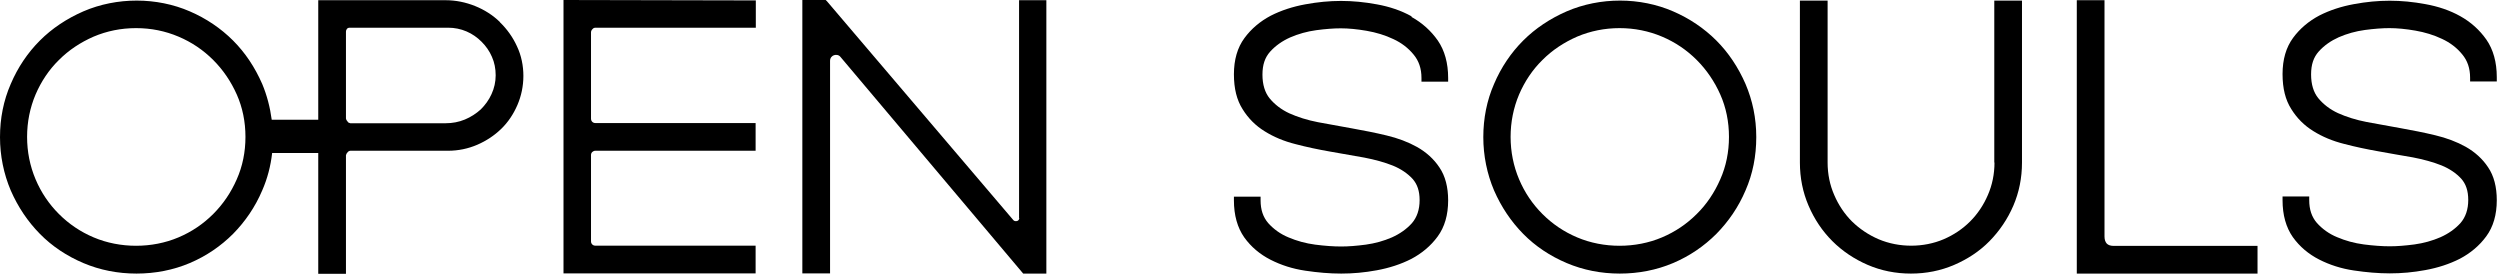 <svg width="660" height="73" viewBox="0 0 660 73" fill="none" xmlns="http://www.w3.org/2000/svg">
<path d="M131.95 5.787C130.094 3.985 127.856 2.566 125.399 1.583C122.943 0.6 120.322 0.055 117.592 0.055H84.018V31.609H71.735C71.298 28.334 70.479 25.167 69.223 22.165C67.313 17.797 64.747 13.921 61.526 10.7C58.305 7.479 54.429 4.859 50.116 3.003C41.436 -0.764 30.845 -0.819 22.001 3.003C17.633 4.913 13.757 7.479 10.536 10.7C7.315 13.921 4.695 17.797 2.839 22.165C0.928 26.532 0 31.282 0 36.195C0 41.108 0.983 45.912 2.839 50.28C4.75 54.647 7.315 58.469 10.536 61.744C13.757 65.02 17.633 67.586 22.001 69.442C26.368 71.298 31.118 72.226 36.031 72.226C40.944 72.226 45.749 71.298 50.116 69.442C54.483 67.586 58.305 64.965 61.526 61.744C64.747 58.469 67.367 54.647 69.223 50.28C70.588 47.168 71.462 43.838 71.844 40.398H84.018V72.281H91.333V40.999C91.333 40.999 91.443 40.617 91.552 40.453L91.934 40.016C91.934 40.016 92.261 39.798 92.48 39.798H118.302C120.977 39.798 123.598 39.252 126 38.215C128.402 37.178 130.531 35.758 132.332 34.011C134.134 32.264 135.553 30.135 136.591 27.733C137.628 25.331 138.174 22.71 138.174 20.035C138.174 17.36 137.628 14.631 136.482 12.229C135.39 9.827 133.861 7.698 132.005 5.896L131.95 5.787ZM91.443 31.609C91.443 31.609 91.333 31.391 91.333 31.282V8.407C91.333 8.08 91.443 7.807 91.606 7.588C91.716 7.479 91.934 7.315 92.316 7.315H118.302C119.995 7.315 121.632 7.643 123.161 8.298C124.69 8.953 126 9.881 127.146 11.028C128.293 12.174 129.221 13.484 129.876 15.013C130.531 16.487 130.858 18.125 130.858 19.872C130.858 21.619 130.476 23.311 129.767 24.84C129.057 26.423 128.074 27.733 126.928 28.88C125.727 29.971 124.307 30.899 122.724 31.555C121.141 32.21 119.449 32.537 117.647 32.537H92.48C92.48 32.537 92.098 32.428 91.934 32.319L91.443 31.664V31.609ZM62.508 47.332C60.98 50.826 58.905 53.883 56.285 56.503C53.664 59.124 50.607 61.198 47.113 62.672C40.18 65.62 31.664 65.62 24.73 62.672C21.236 61.198 18.179 59.124 15.559 56.503C12.938 53.883 10.864 50.826 9.39 47.332C7.916 43.838 7.152 40.071 7.152 36.14C7.152 32.21 7.916 28.443 9.39 24.949C10.864 21.509 12.938 18.398 15.559 15.832C18.179 13.211 21.236 11.191 24.73 9.663C28.224 8.189 31.937 7.425 35.922 7.425C39.907 7.425 43.62 8.189 47.113 9.663C50.607 11.137 53.664 13.211 56.285 15.832C58.905 18.452 60.98 21.509 62.508 24.949C64.037 28.388 64.801 32.155 64.801 36.14C64.801 40.126 64.037 43.892 62.508 47.332Z" fill="black"/>
<path d="M148.71 72.171H199.482V64.856H157.172C156.845 64.856 156.572 64.747 156.353 64.528C156.135 64.31 156.026 64.037 156.026 63.71V40.944C156.026 40.617 156.135 40.344 156.353 40.126C156.626 39.907 156.845 39.798 157.172 39.798H199.482V32.483H157.172C156.845 32.483 156.572 32.373 156.353 32.155C156.135 31.937 156.026 31.664 156.026 31.282V8.571C156.026 8.243 156.135 7.971 156.408 7.698C156.626 7.425 156.899 7.315 157.227 7.315H199.536V0.109L148.765 0V72.171H148.71Z" fill="black"/>
<path d="M269.087 57.541C269.087 58.141 268.65 58.305 268.486 58.359C268.323 58.359 267.886 58.523 267.504 58.087L218.316 0.328L217.988 0H211.819V72.171H219.135V16.05C219.135 15.231 219.681 14.74 220.172 14.576C220.663 14.412 221.428 14.412 221.919 15.068L270.124 72.226H276.239V0.055H269.032V57.595L269.087 57.541Z" fill="black"/>
<path d="M372.649 4.313C369.919 2.784 366.808 1.747 363.477 1.146C356.981 -0.055 351.085 -0.055 344.588 1.146C341.313 1.747 338.256 2.73 335.471 4.149C332.687 5.623 330.34 7.588 328.538 10.045C326.682 12.556 325.754 15.777 325.754 19.599C325.754 23.42 326.518 26.423 328.047 28.825C329.521 31.227 331.486 33.192 333.888 34.666C336.236 36.14 338.965 37.287 342.022 38.051C344.916 38.815 348.028 39.471 351.139 40.016C354.197 40.562 357.199 41.108 360.147 41.6C362.986 42.145 365.552 42.855 367.736 43.729C369.865 44.602 371.612 45.803 372.922 47.223C374.178 48.642 374.778 50.444 374.778 52.846C374.778 55.357 374.068 57.377 372.758 58.905C371.339 60.489 369.537 61.744 367.463 62.672C365.334 63.6 362.986 64.255 360.584 64.583C358.127 64.911 355.944 65.074 354.087 65.074C352.068 65.074 349.72 64.911 347.209 64.583C344.698 64.255 342.35 63.6 340.166 62.672C338.037 61.799 336.236 60.489 334.816 58.905C333.451 57.322 332.796 55.357 332.796 52.9V51.918H325.754V52.9C325.754 56.831 326.682 60.106 328.484 62.672C330.285 65.184 332.633 67.149 335.417 68.568C338.201 69.988 341.258 70.97 344.588 71.462C347.864 71.953 351.03 72.226 354.087 72.226C357.145 72.226 360.256 71.953 363.477 71.353C366.753 70.752 369.81 69.769 372.594 68.35C375.379 66.876 377.726 64.911 379.528 62.454C381.384 59.943 382.312 56.722 382.312 52.9C382.312 49.406 381.548 46.458 380.019 44.22C378.545 41.982 376.525 40.18 374.123 38.815C371.775 37.505 369.046 36.468 366.043 35.758C363.095 35.048 360.038 34.448 356.981 33.902C353.924 33.356 350.921 32.81 347.973 32.264C345.134 31.718 342.568 30.899 340.385 29.917C338.256 28.934 336.509 27.569 335.198 25.986C333.943 24.457 333.288 22.328 333.288 19.708C333.288 17.087 333.943 15.177 335.308 13.648C336.727 12.065 338.529 10.809 340.603 9.881C342.732 8.953 345.08 8.298 347.482 7.971C349.938 7.643 352.122 7.479 353.978 7.479C355.998 7.479 358.291 7.698 360.802 8.134C363.314 8.571 365.661 9.281 367.845 10.318C369.974 11.301 371.775 12.665 373.195 14.412C374.56 16.05 375.269 18.07 375.269 20.581V21.564H382.312V20.581C382.312 16.651 381.384 13.321 379.582 10.7C377.781 8.134 375.488 6.06 372.649 4.477V4.313Z" fill="black"/>
<path d="M453.119 10.7C449.898 7.479 446.022 4.859 441.709 3.003C433.029 -0.764 422.438 -0.819 413.594 3.003C409.226 4.913 405.35 7.479 402.129 10.7C398.908 13.921 396.288 17.797 394.432 22.165C392.521 26.532 391.593 31.282 391.593 36.195C391.593 41.108 392.575 45.912 394.432 50.28C396.342 54.647 398.908 58.469 402.129 61.744C405.35 65.02 409.226 67.586 413.594 69.442C417.961 71.298 422.711 72.226 427.624 72.226C432.537 72.226 437.341 71.298 441.709 69.442C446.076 67.586 449.898 64.965 453.119 61.744C456.34 58.469 458.96 54.647 460.816 50.28C462.727 45.912 463.655 41.217 463.655 36.195C463.655 31.172 462.672 26.532 460.816 22.165C458.905 17.797 456.34 13.921 453.119 10.7ZM427.569 7.425C431.5 7.425 435.267 8.189 438.761 9.663C442.255 11.137 445.312 13.211 447.932 15.832C450.553 18.452 452.627 21.509 454.156 24.949C455.684 28.388 456.449 32.155 456.449 36.14C456.449 40.126 455.684 43.892 454.156 47.332C452.627 50.826 450.553 53.938 447.932 56.503C445.312 59.124 442.255 61.198 438.761 62.672C431.828 65.62 423.311 65.62 416.378 62.672C412.884 61.198 409.827 59.124 407.206 56.503C404.586 53.883 402.511 50.826 401.037 47.332C399.563 43.838 398.799 40.071 398.799 36.14C398.799 32.21 399.563 28.443 401.037 24.949C402.511 21.509 404.586 18.398 407.206 15.832C409.827 13.211 412.884 11.191 416.378 9.663C419.872 8.189 423.639 7.425 427.569 7.425Z" fill="black"/>
<path d="M526.545 42.91C526.545 45.967 525.945 48.86 524.799 51.481C523.652 54.156 522.069 56.503 520.104 58.469C518.138 60.434 515.791 62.017 513.116 63.164C507.875 65.402 501.378 65.457 495.974 63.164C493.299 62.017 490.951 60.434 488.931 58.469C486.966 56.503 485.383 54.156 484.236 51.481C483.09 48.86 482.489 45.967 482.489 42.91V0.164H475.174V42.91C475.174 46.95 475.938 50.771 477.467 54.32C478.995 57.868 481.07 60.98 483.745 63.655C486.365 66.275 489.532 68.405 493.08 69.933C496.629 71.462 500.45 72.226 504.49 72.226C508.53 72.226 512.351 71.462 515.9 69.933C519.448 68.405 522.615 66.33 525.235 63.655C527.856 60.98 529.985 57.868 531.513 54.32C533.042 50.771 533.806 46.95 533.806 42.91V0.164H526.491V42.91H526.545Z" fill="black"/>
<path d="M556.189 64.31C555.807 63.873 555.589 63.273 555.589 62.454V0.055H548.273V72.226H595.987V64.911H557.936C557.172 64.911 556.571 64.692 556.189 64.31Z" fill="black"/>
<path d="M659.151 21.346V20.363C659.151 16.432 658.223 13.102 656.421 10.482C654.62 7.916 652.327 5.841 649.488 4.258C646.758 2.73 643.646 1.692 640.316 1.092C633.82 -0.109 627.924 -0.109 621.427 1.092C618.152 1.692 615.095 2.675 612.31 4.094C609.526 5.568 607.179 7.534 605.377 9.99C603.521 12.502 602.593 15.723 602.593 19.544C602.593 23.366 603.357 26.368 604.886 28.77C606.36 31.172 608.325 33.138 610.727 34.612C613.075 36.086 615.804 37.232 618.861 37.996C621.755 38.761 624.867 39.416 627.978 39.962C631.036 40.508 634.038 41.054 636.986 41.545C639.825 42.091 642.391 42.801 644.574 43.674C646.704 44.547 648.451 45.749 649.761 47.168C651.016 48.587 651.617 50.389 651.617 52.791C651.617 55.302 650.907 57.322 649.597 58.851C648.178 60.434 646.376 61.69 644.302 62.618C642.172 63.546 639.825 64.201 637.423 64.528C634.966 64.856 632.782 65.02 630.926 65.02C628.906 65.02 626.559 64.856 624.048 64.528C621.536 64.201 619.189 63.546 617.005 62.618C614.876 61.744 613.075 60.434 611.655 58.851C610.29 57.268 609.635 55.302 609.635 52.846V51.863H602.593V52.846C602.593 56.776 603.521 60.052 605.322 62.618C607.124 65.129 609.471 67.094 612.256 68.514C615.04 69.933 618.097 70.916 621.427 71.407C624.703 71.898 627.869 72.171 630.926 72.171C633.984 72.171 637.095 71.898 640.316 71.298C643.592 70.697 646.649 69.715 649.433 68.295C652.217 66.821 654.565 64.856 656.367 62.399C658.223 59.888 659.151 56.667 659.151 52.846C659.151 49.352 658.386 46.404 656.858 44.165C655.384 41.927 653.364 40.126 650.962 38.761C648.614 37.45 645.885 36.413 642.882 35.703C639.934 34.994 636.877 34.393 633.82 33.847C630.763 33.301 627.76 32.755 624.812 32.21C621.973 31.664 619.407 30.845 617.224 29.862C615.095 28.88 613.348 27.515 612.037 25.931C610.782 24.403 610.127 22.274 610.127 19.653C610.127 17.033 610.782 15.122 612.146 13.594C613.566 12.01 615.367 10.755 617.442 9.827C619.571 8.899 621.919 8.243 624.321 7.916C626.777 7.588 628.961 7.425 630.817 7.425C632.837 7.425 635.13 7.643 637.641 8.08C640.153 8.516 642.5 9.226 644.684 10.263C646.813 11.246 648.614 12.611 650.034 14.358C651.399 15.996 652.108 18.015 652.108 20.527V21.509H659.151V21.346Z" fill="black"/>
</svg>
